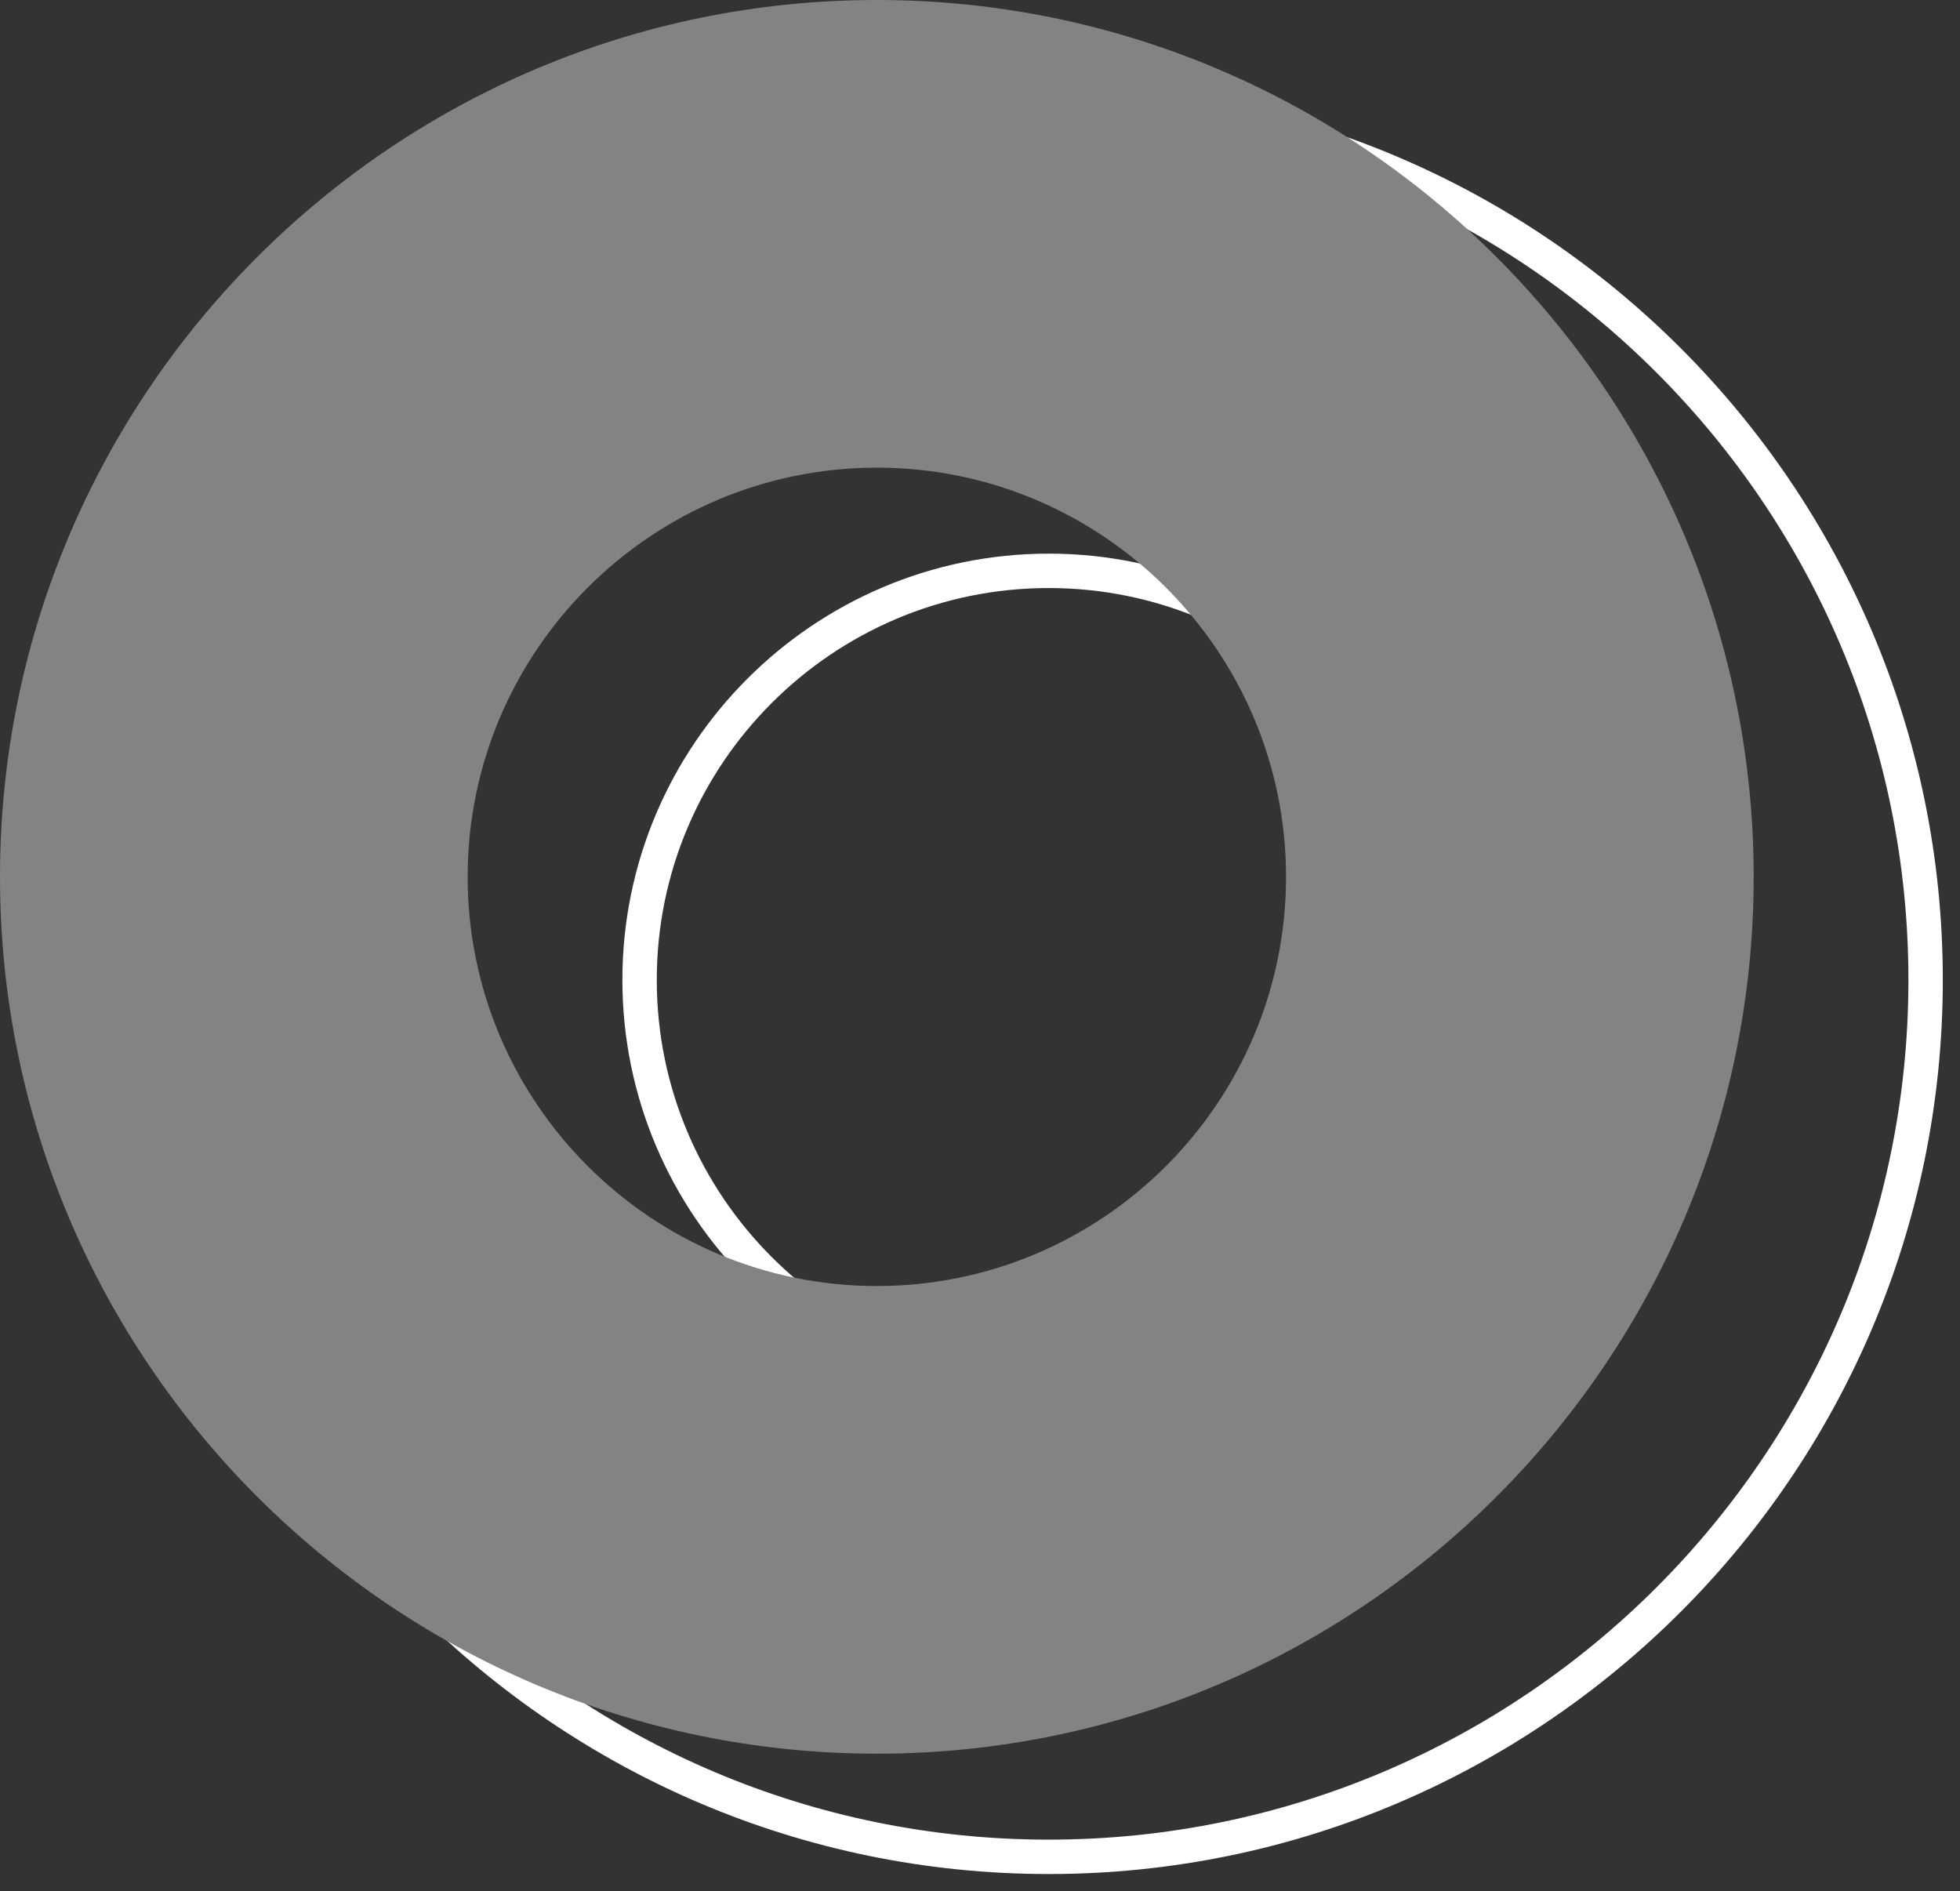 <?xml version="1.0" encoding="UTF-8"?>
<svg width="57px" height="55px" viewBox="0 0 57 55" version="1.1" xmlns="http://www.w3.org/2000/svg" xmlns:xlink="http://www.w3.org/1999/xlink">
    <rect x="0" y="0" width="57" height="55" fill="#333333" stroke="none"/>
    <!-- Generator: Sketch 61.2 (89653) - https://sketch.com -->
    <title>编组 9</title>
    <desc>Created with Sketch.</desc>
    <g id="页面-1" stroke="none" stroke-width="1" fill="none" fill-rule="evenodd">
        <g id="形状素材" transform="translate(-767, -580)">
            <g id="编组-9" transform="translate(767, 580)">
                <path d="M30.499,16.601 C23.939,16.601 18.6,21.94 18.6,28.5 C18.6,35.06 23.939,40.401 30.499,40.401 C37.061,40.401 42.4,35.06 42.4,28.5 C42.4,21.94 37.061,16.601 30.499,16.601 Z M30.499,54 C16.44,54 5,42.562 5,28.5 C5,14.438 16.44,3 30.499,3 C44.56,3 56,14.438 56,28.5 C56,42.562 44.56,54 30.499,54 L30.499,54 Z" id="Fill-85" stroke="#FFFFFF"></path>
                <path d="M25.501,13.6 C18.939,13.6 13.6,18.939 13.6,25.501 C13.6,32.061 18.939,37.4 25.501,37.4 C32.061,37.4 37.4,32.061 37.4,25.501 C37.4,18.939 32.061,13.6 25.501,13.6 Z M25.501,51 C11.44,51 0,39.563 0,25.501 C0,11.44 11.44,0 25.501,0 C39.56,0 51,11.44 51,25.501 C51,39.563 39.56,51 25.501,51 L25.501,51 Z" id="Fill-86" fill="#838383"></path>
            </g>
        </g>
    </g>
</svg>